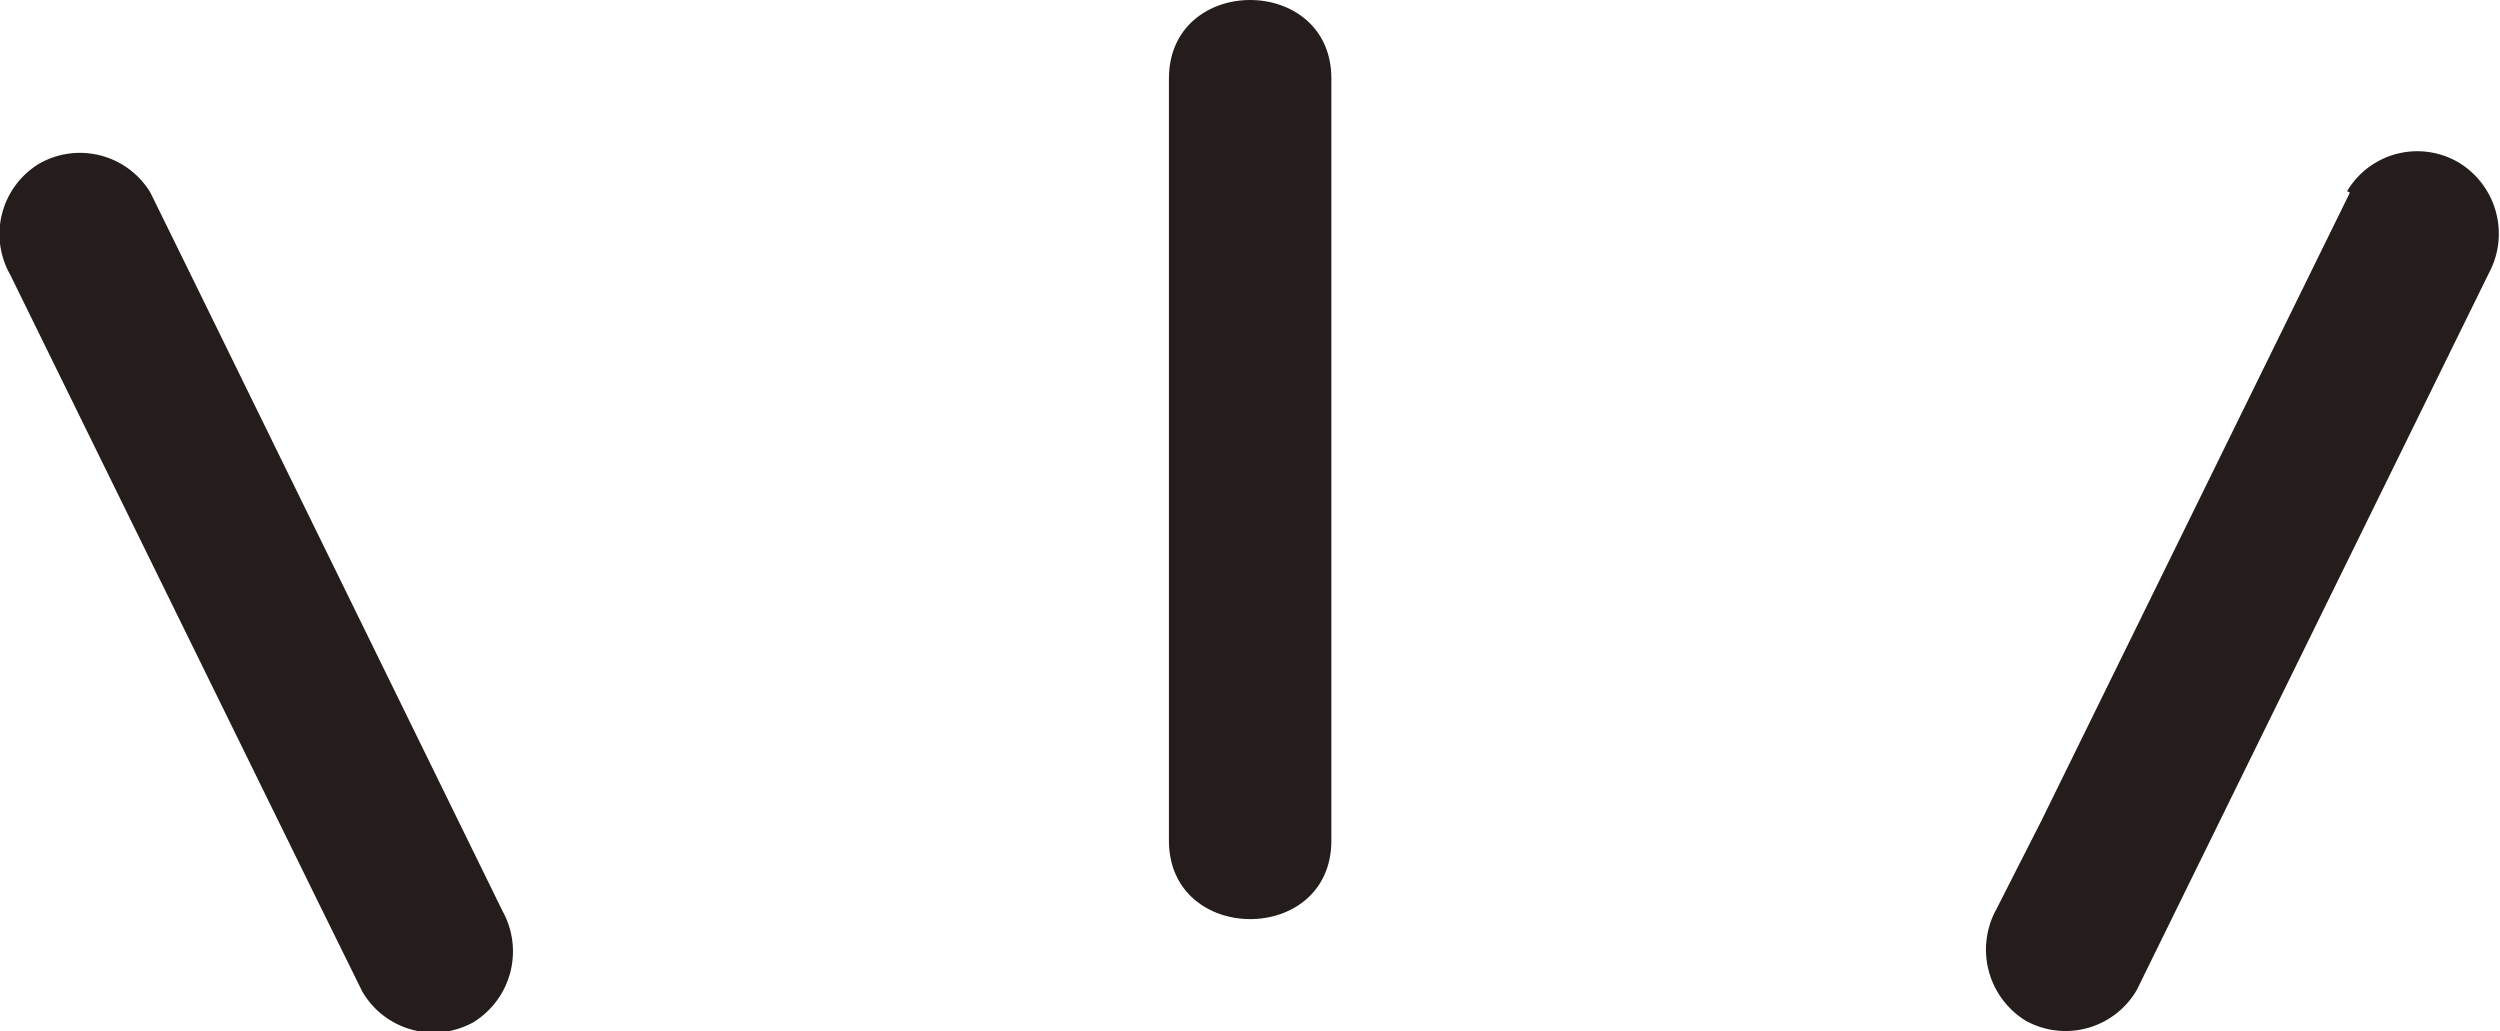 <svg xmlns="http://www.w3.org/2000/svg" viewBox="0 0 81.1 33.45"><defs><style>.cls-1{fill:#251d1c;}</style></defs><title>tyontyon</title><g id="レイヤー_2" data-name="レイヤー 2"><g id="レイヤー_1-2" data-name="レイヤー 1"><line class="cls-1" x1="40.55" y1="2.55" x2="40.55" y2="27.27"/><path class="cls-1" d="M37.92,2.55V27.27c0,3.39,5.27,3.4,5.27,0V2.55c0-3.4-5.27-3.4-5.27,0Z"/><line class="cls-1" x1="78.5" y1="7.58" x2="67.04" y2="30.83"/><path class="cls-1" d="M76.23,6.25l-10,20.36L64.76,29.5a2.71,2.71,0,0,0,.95,3.61,2.67,2.67,0,0,0,3.61-1l10-20.36,1.42-2.89a2.7,2.7,0,0,0-1-3.6,2.65,2.65,0,0,0-3.6.94Z"/><line class="cls-1" x1="2.6" y1="7.58" x2="14.07" y2="30.83"/><path class="cls-1" d="M.33,8.91l10,20.37,1.42,2.88a2.67,2.67,0,0,0,3.61,1,2.7,2.7,0,0,0,.94-3.61L6.3,9.14,4.88,6.25a2.67,2.67,0,0,0-3.61-.94,2.67,2.67,0,0,0-.94,3.6Z"/></g></g></svg>
